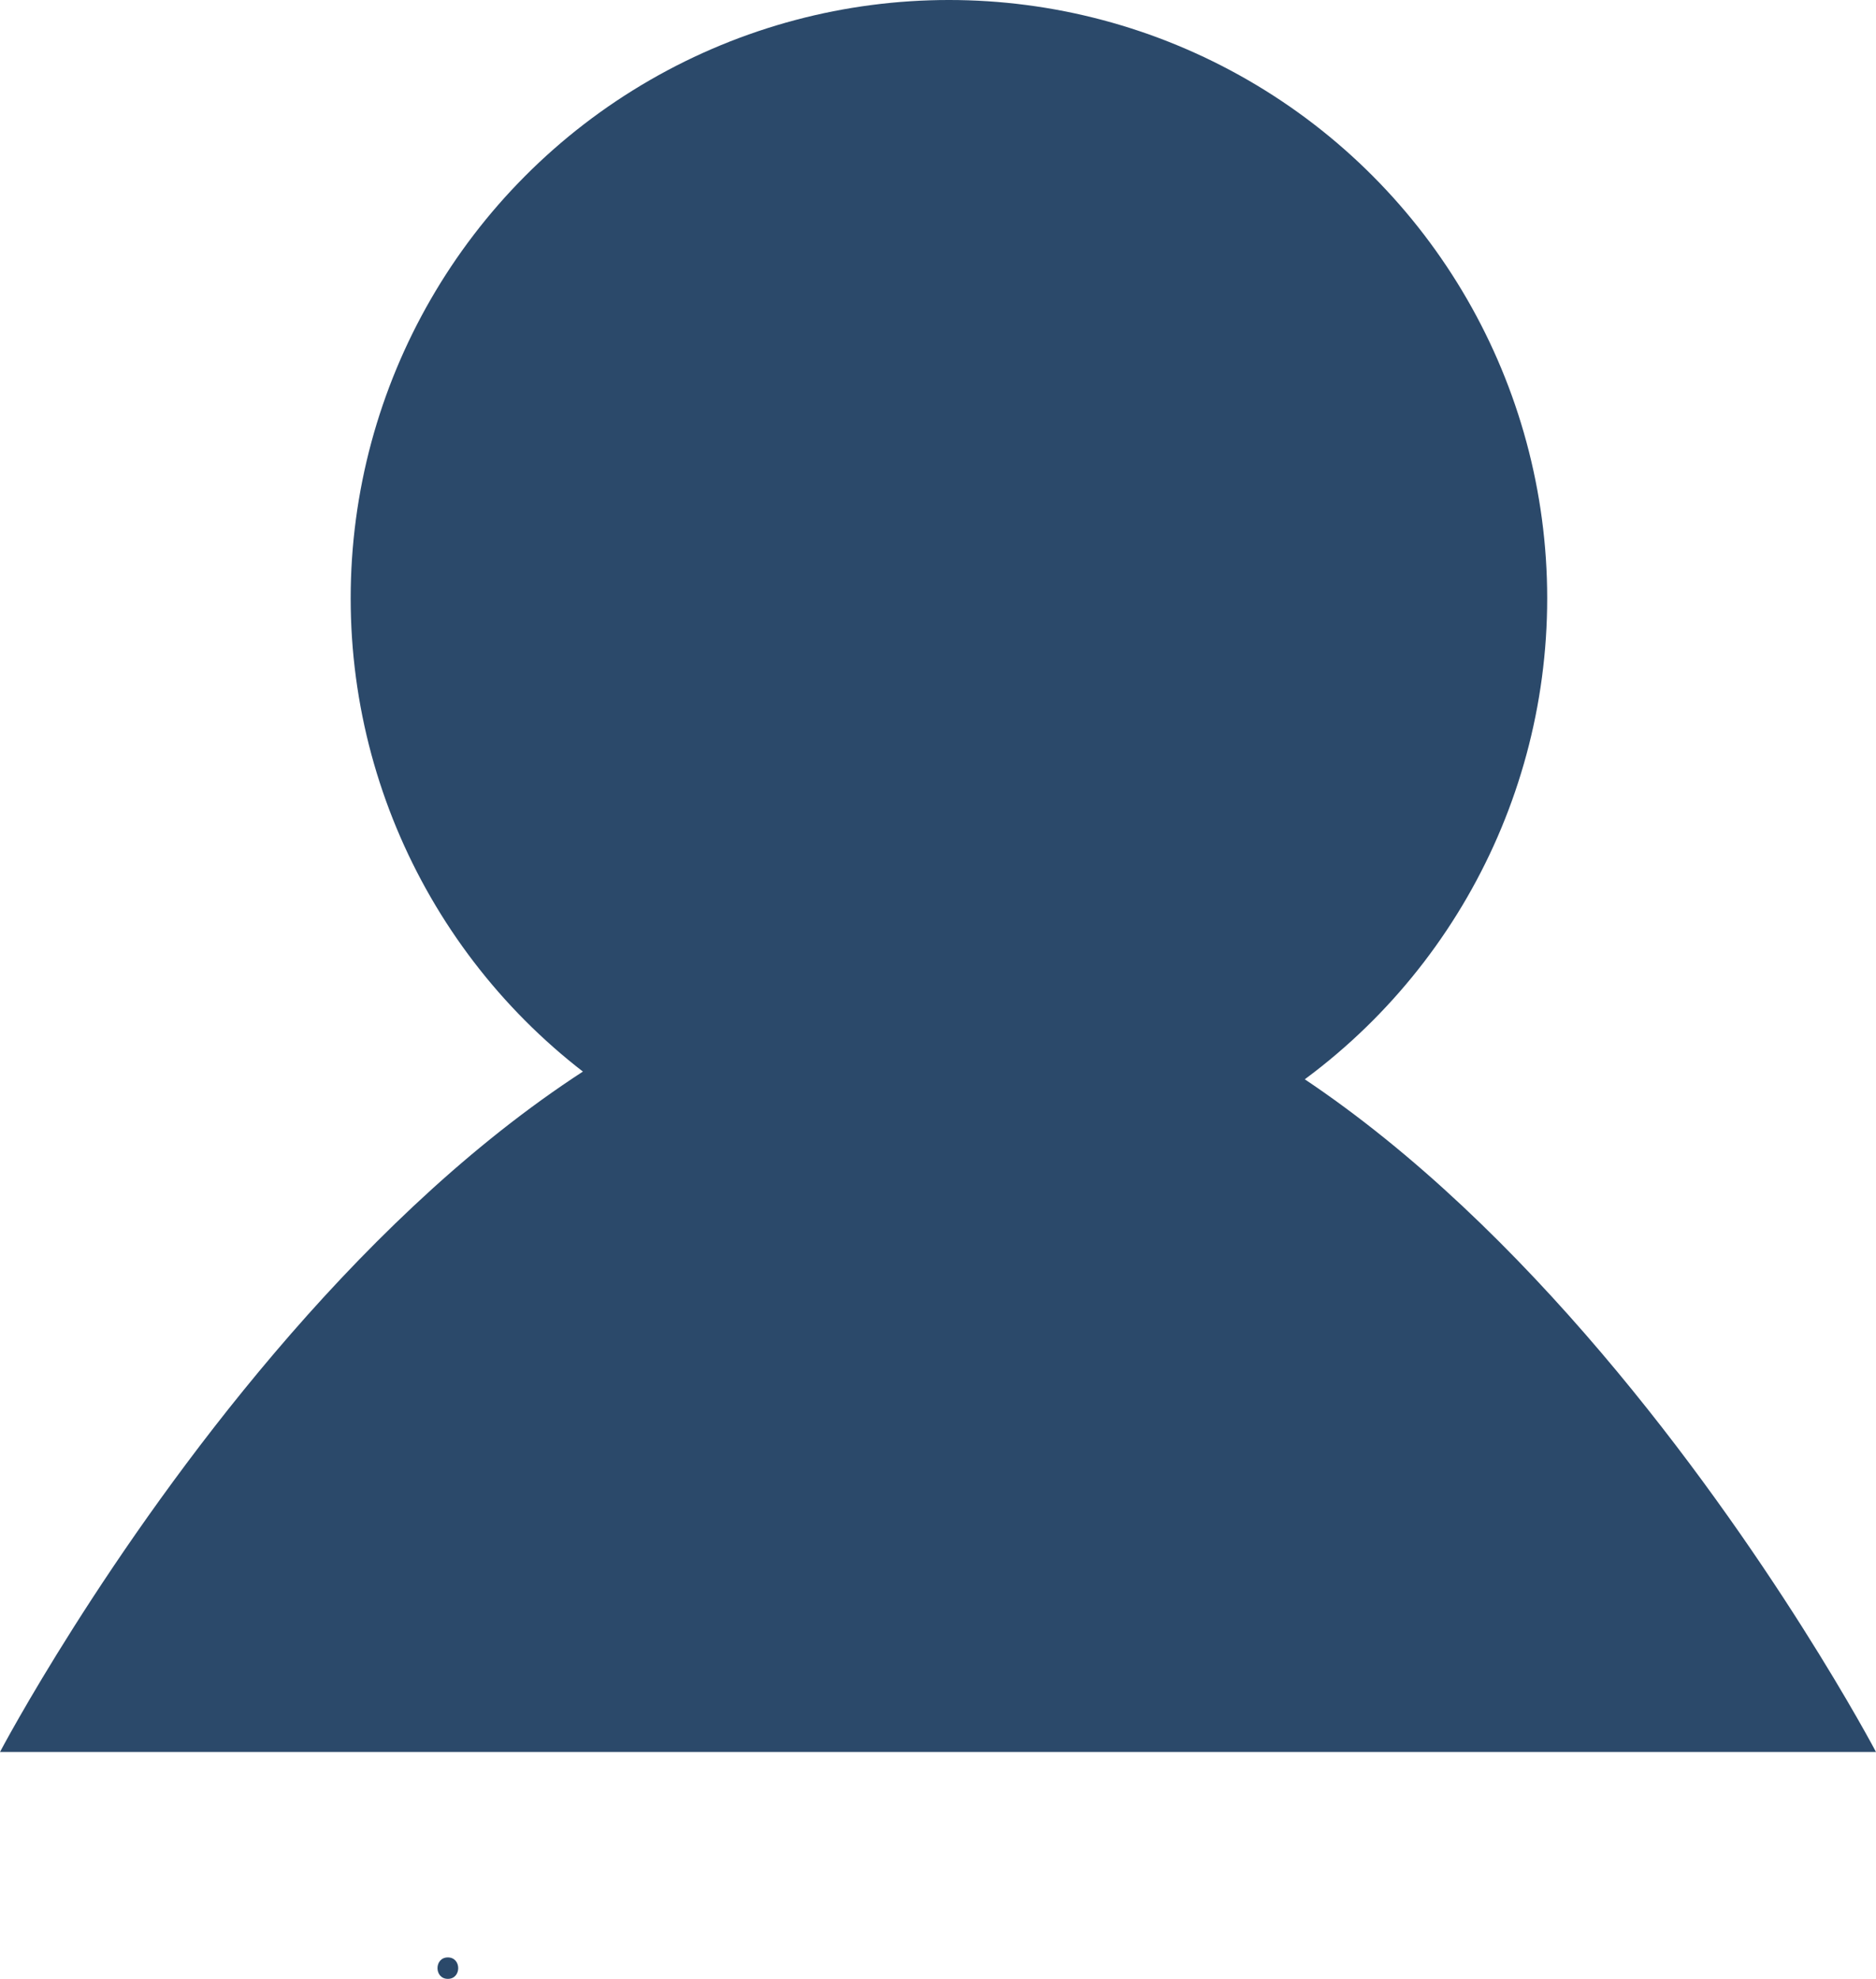 <?xml version="1.0" encoding="UTF-8"?>
<svg xmlns="http://www.w3.org/2000/svg" viewBox="0 0 437.44 461.38">
  <defs>
    <style>
      .cls-1 {
        fill: #2b496a;
      }
    </style>
  </defs>
  <g id="Layer_1">
    <circle class="cls-1" cx="221.27" cy="139.5" r="139.5"/>
    <path class="cls-1" d="M437.44,408.48H0s97.92-186.19,218.72-186.19,218.72,186.19,218.72,186.19Z"/>
  </g>
  <g id="Layer_2">
    <path class="cls-1" d="M104.43,461.38c3.22,0,3.22-5,0-5s-3.22,5,0,5h0Z"/>
  </g>
</svg>